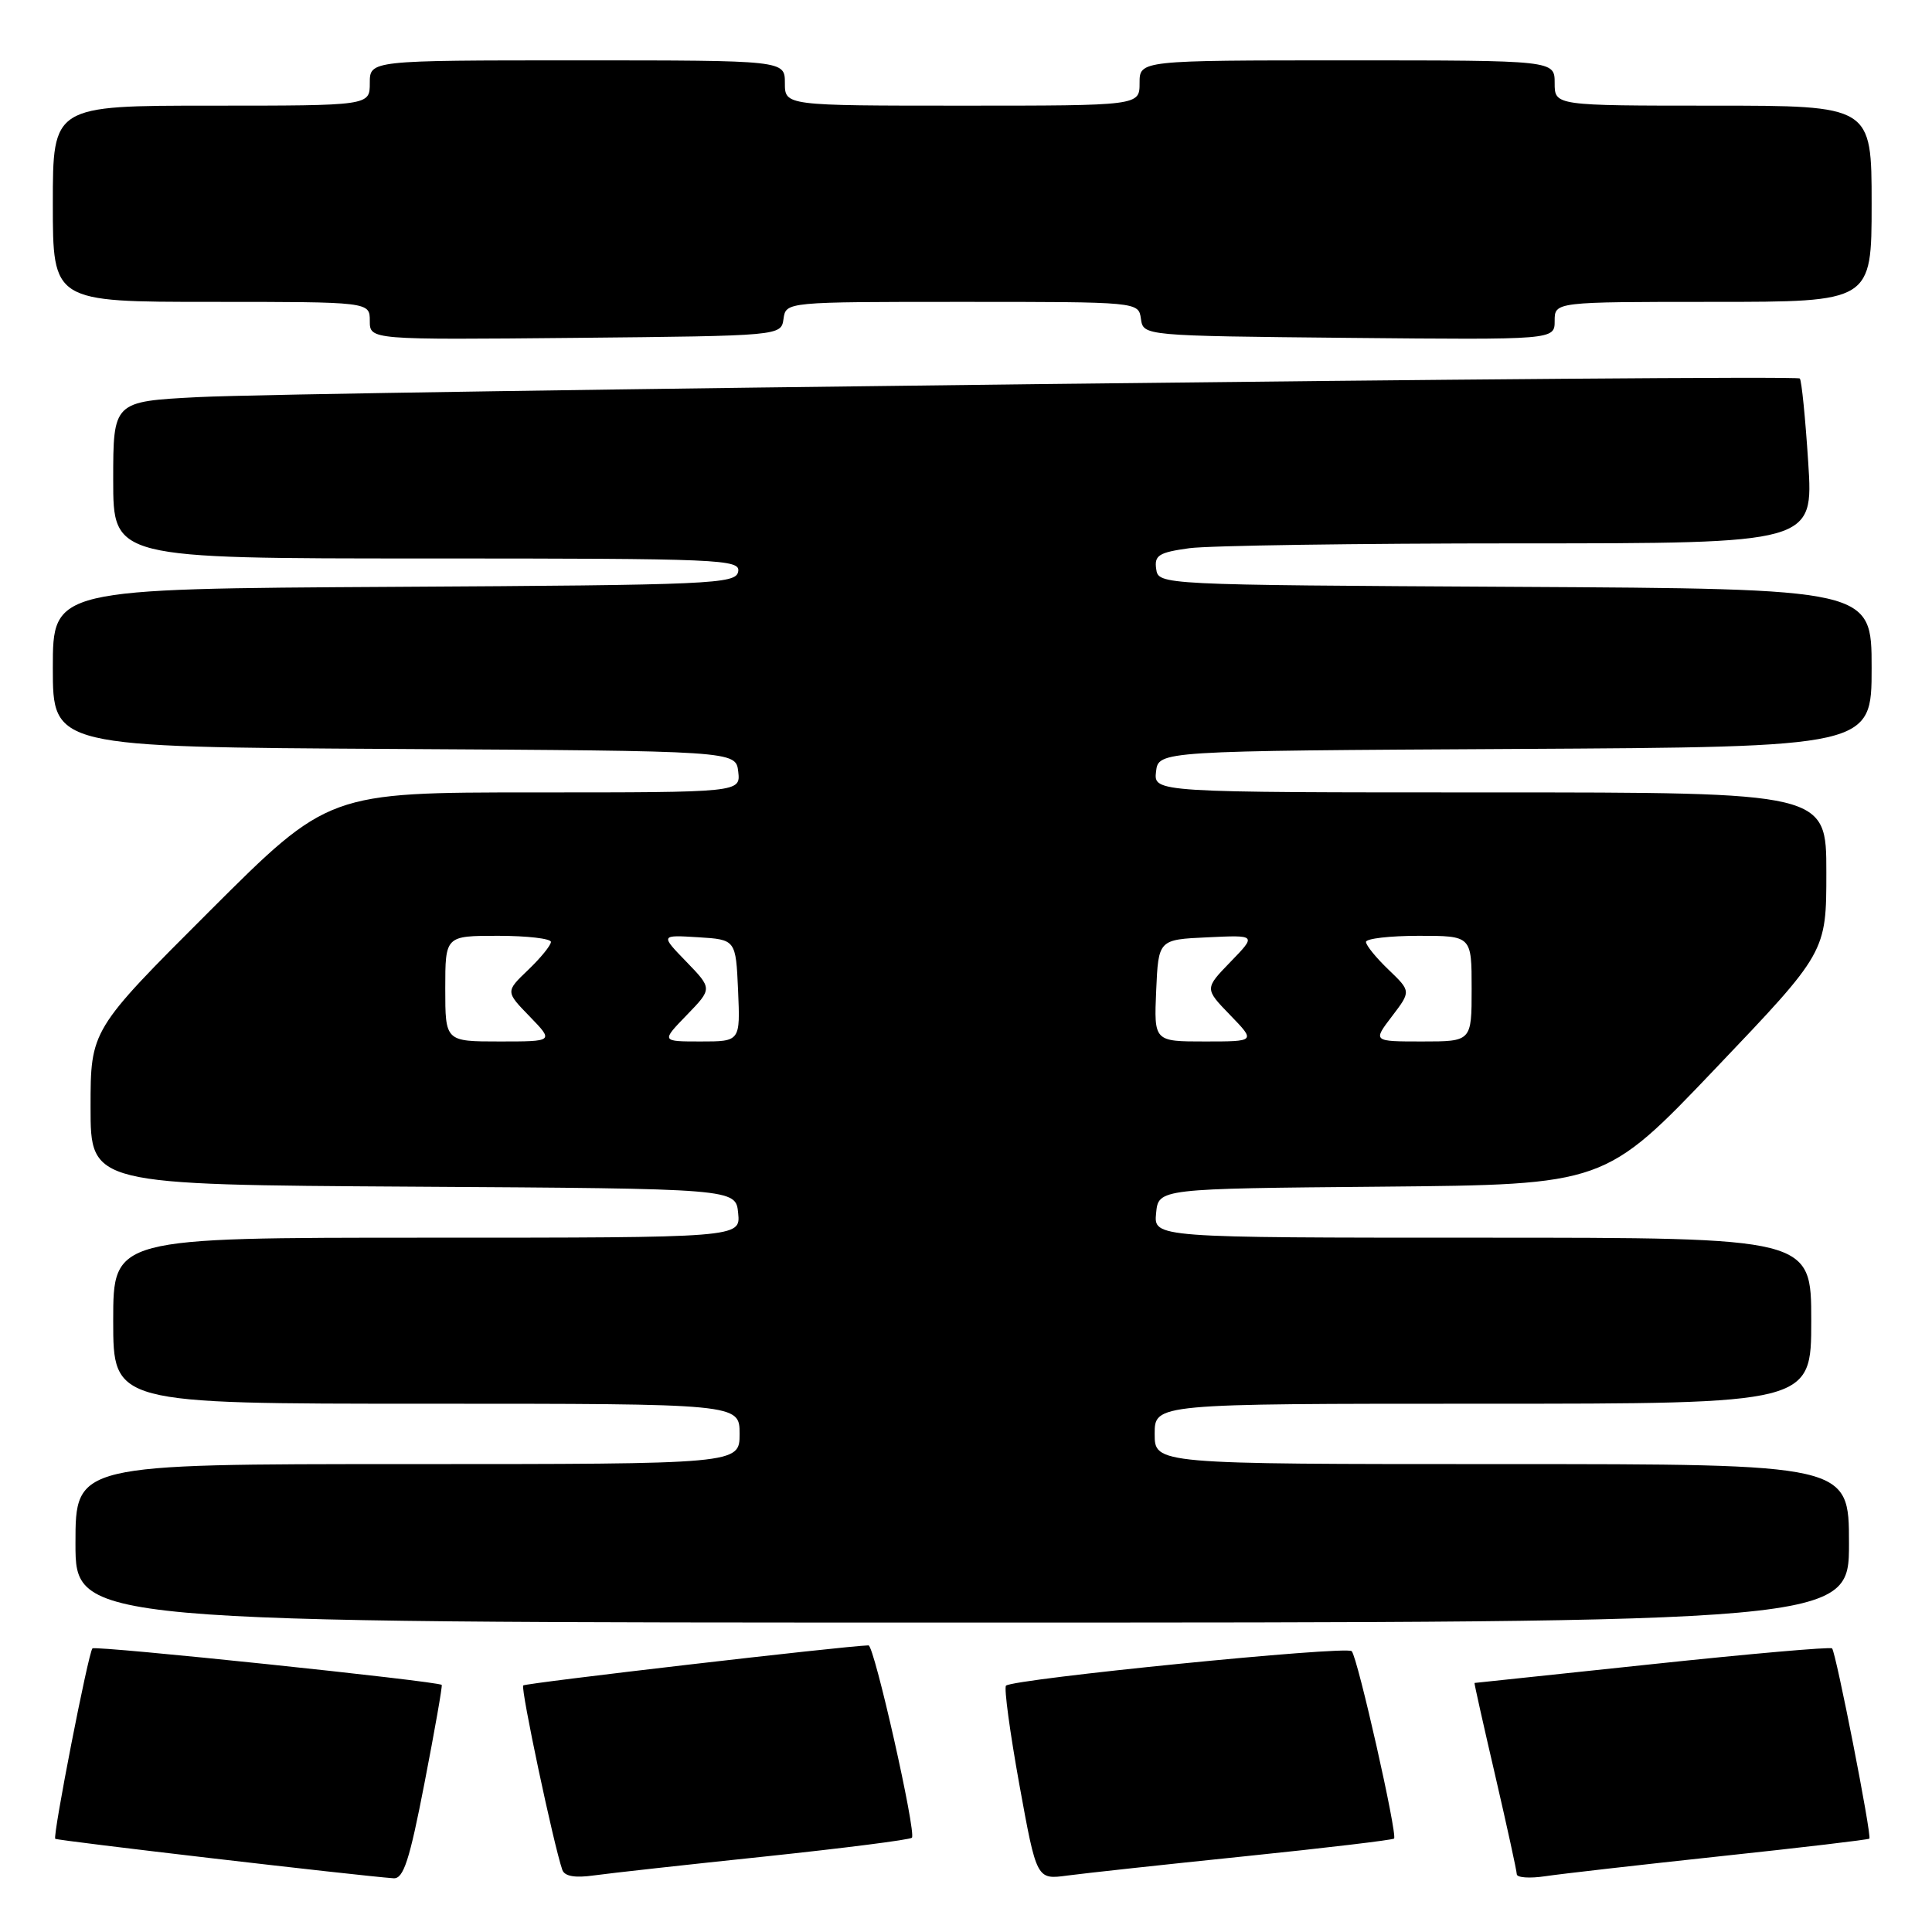 <?xml version="1.0" encoding="UTF-8" standalone="no"?>
<!DOCTYPE svg PUBLIC "-//W3C//DTD SVG 1.1//EN" "http://www.w3.org/Graphics/SVG/1.1/DTD/svg11.dtd" >
<svg xmlns="http://www.w3.org/2000/svg" xmlns:xlink="http://www.w3.org/1999/xlink" version="1.1" viewBox="0 0 256 256">
 <g >
 <path fill="currentColor"
d=" M 56.25 236.25 C 57.61 229.24 58.64 223.39 58.53 223.26 C 58.16 222.78 12.65 218.02 12.25 218.42 C 11.71 218.95 6.96 243.29 7.32 243.65 C 7.56 243.89 47.44 248.54 52.14 248.88 C 53.46 248.98 54.26 246.54 56.25 236.25 Z  M 101.42 245.99 C 111.82 244.89 120.56 243.78 120.83 243.51 C 121.45 242.88 115.84 217.99 115.08 218.02 C 111.90 218.10 69.65 223.01 69.33 223.33 C 68.96 223.71 73.36 244.46 74.51 247.77 C 74.81 248.62 76.18 248.86 78.72 248.50 C 80.80 248.21 91.01 247.08 101.42 245.99 Z  M 164.93 245.97 C 175.62 244.87 184.52 243.81 184.72 243.62 C 185.20 243.13 179.91 219.68 179.11 218.79 C 178.45 218.04 134.20 222.47 133.30 223.36 C 133.02 223.65 133.82 229.54 135.07 236.47 C 137.36 249.07 137.36 249.07 141.43 248.52 C 143.67 248.22 154.24 247.07 164.93 245.97 Z  M 227.97 245.96 C 238.68 244.82 247.56 243.77 247.70 243.63 C 248.05 243.29 243.27 218.94 242.76 218.42 C 242.54 218.20 231.81 219.14 218.93 220.51 C 206.04 221.88 195.45 223.00 195.38 223.00 C 195.32 223.00 196.55 228.51 198.12 235.25 C 199.68 241.99 200.97 247.88 200.98 248.34 C 200.99 248.80 202.69 248.92 204.75 248.61 C 206.81 248.30 217.26 247.11 227.97 245.96 Z  M 245.00 204.50 C 245.00 194.00 245.00 194.00 199.00 194.00 C 153.00 194.00 153.00 194.00 153.00 190.00 C 153.00 186.00 153.00 186.00 196.50 186.00 C 240.00 186.00 240.00 186.00 240.00 175.00 C 240.00 164.00 240.00 164.00 196.44 164.00 C 152.87 164.00 152.87 164.00 153.19 160.75 C 153.50 157.50 153.50 157.50 183.07 157.24 C 212.65 156.97 212.65 156.97 227.32 141.57 C 242.00 126.17 242.00 126.17 242.00 115.58 C 242.00 105.00 242.00 105.00 197.43 105.00 C 152.87 105.00 152.87 105.00 153.18 102.25 C 153.50 99.50 153.50 99.50 200.75 99.24 C 248.00 98.98 248.00 98.98 248.00 88.50 C 248.00 78.02 248.00 78.02 200.75 77.76 C 153.56 77.50 153.50 77.50 153.20 75.39 C 152.94 73.58 153.55 73.20 157.59 72.64 C 160.17 72.29 179.83 72.00 201.29 72.00 C 240.29 72.00 240.29 72.00 239.60 61.29 C 239.22 55.40 238.72 50.38 238.48 50.15 C 237.91 49.58 40.73 51.88 26.25 52.62 C 15.00 53.20 15.00 53.20 15.00 63.60 C 15.00 74.00 15.00 74.00 56.57 74.00 C 95.63 74.00 98.13 74.11 97.81 75.75 C 97.50 77.38 94.40 77.52 52.24 77.76 C 7.00 78.02 7.00 78.02 7.00 88.50 C 7.00 98.98 7.00 98.98 52.25 99.24 C 97.50 99.50 97.50 99.50 97.82 102.25 C 98.13 105.00 98.13 105.00 70.83 105.00 C 43.52 105.00 43.52 105.00 27.76 120.74 C 12.00 136.48 12.00 136.48 12.00 146.73 C 12.00 156.98 12.00 156.98 54.75 157.24 C 97.50 157.50 97.50 157.50 97.81 160.75 C 98.13 164.00 98.13 164.00 56.56 164.00 C 15.00 164.00 15.00 164.00 15.00 175.00 C 15.00 186.00 15.00 186.00 56.50 186.00 C 98.00 186.00 98.00 186.00 98.00 190.00 C 98.00 194.00 98.00 194.00 54.00 194.00 C 10.00 194.00 10.00 194.00 10.00 204.50 C 10.00 215.00 10.00 215.00 127.50 215.00 C 245.00 215.00 245.00 215.00 245.00 204.50 Z  M 103.82 42.25 C 104.14 40.00 104.14 40.00 127.50 40.00 C 150.86 40.00 150.86 40.00 151.18 42.25 C 151.50 44.50 151.50 44.50 178.75 44.77 C 206.00 45.03 206.00 45.03 206.00 42.52 C 206.00 40.00 206.00 40.00 227.00 40.00 C 248.00 40.00 248.00 40.00 248.00 27.00 C 248.00 14.00 248.00 14.00 227.00 14.00 C 206.00 14.00 206.00 14.00 206.00 11.00 C 206.00 8.00 206.00 8.00 178.50 8.00 C 151.00 8.00 151.00 8.00 151.00 11.00 C 151.00 14.00 151.00 14.00 127.50 14.00 C 104.00 14.00 104.00 14.00 104.00 11.00 C 104.00 8.00 104.00 8.00 76.50 8.00 C 49.00 8.00 49.00 8.00 49.00 11.00 C 49.00 14.00 49.00 14.00 28.00 14.00 C 7.00 14.00 7.00 14.00 7.00 27.00 C 7.00 40.00 7.00 40.00 28.00 40.00 C 49.00 40.00 49.00 40.00 49.00 42.52 C 49.00 45.03 49.00 45.03 76.25 44.77 C 103.50 44.50 103.50 44.50 103.82 42.25 Z  M 59.00 131.00 C 59.00 124.00 59.00 124.00 66.00 124.00 C 69.85 124.00 73.00 124.37 73.00 124.81 C 73.00 125.26 71.65 126.92 69.99 128.51 C 66.98 131.39 66.98 131.39 70.19 134.69 C 73.39 138.00 73.39 138.00 66.20 138.00 C 59.00 138.00 59.00 138.00 59.00 131.00 Z  M 91.00 134.50 C 94.39 131.00 94.39 131.00 90.95 127.44 C 87.50 123.88 87.50 123.88 92.50 124.19 C 97.50 124.50 97.50 124.50 97.80 131.25 C 98.09 138.00 98.09 138.00 92.85 138.00 C 87.61 138.00 87.61 138.00 91.00 134.50 Z  M 153.20 131.25 C 153.50 124.50 153.50 124.50 160.00 124.20 C 166.50 123.89 166.50 123.89 163.05 127.45 C 159.61 131.00 159.61 131.00 163.00 134.50 C 166.39 138.00 166.39 138.00 159.65 138.00 C 152.91 138.00 152.91 138.00 153.20 131.25 Z  M 184.44 134.67 C 186.97 131.35 186.97 131.35 183.99 128.49 C 182.34 126.91 181.00 125.26 181.00 124.81 C 181.00 124.37 184.15 124.00 188.00 124.00 C 195.00 124.00 195.00 124.00 195.00 131.00 C 195.00 138.00 195.00 138.00 188.45 138.00 C 181.90 138.00 181.90 138.00 184.44 134.67 Z "/>
</g>
</svg>